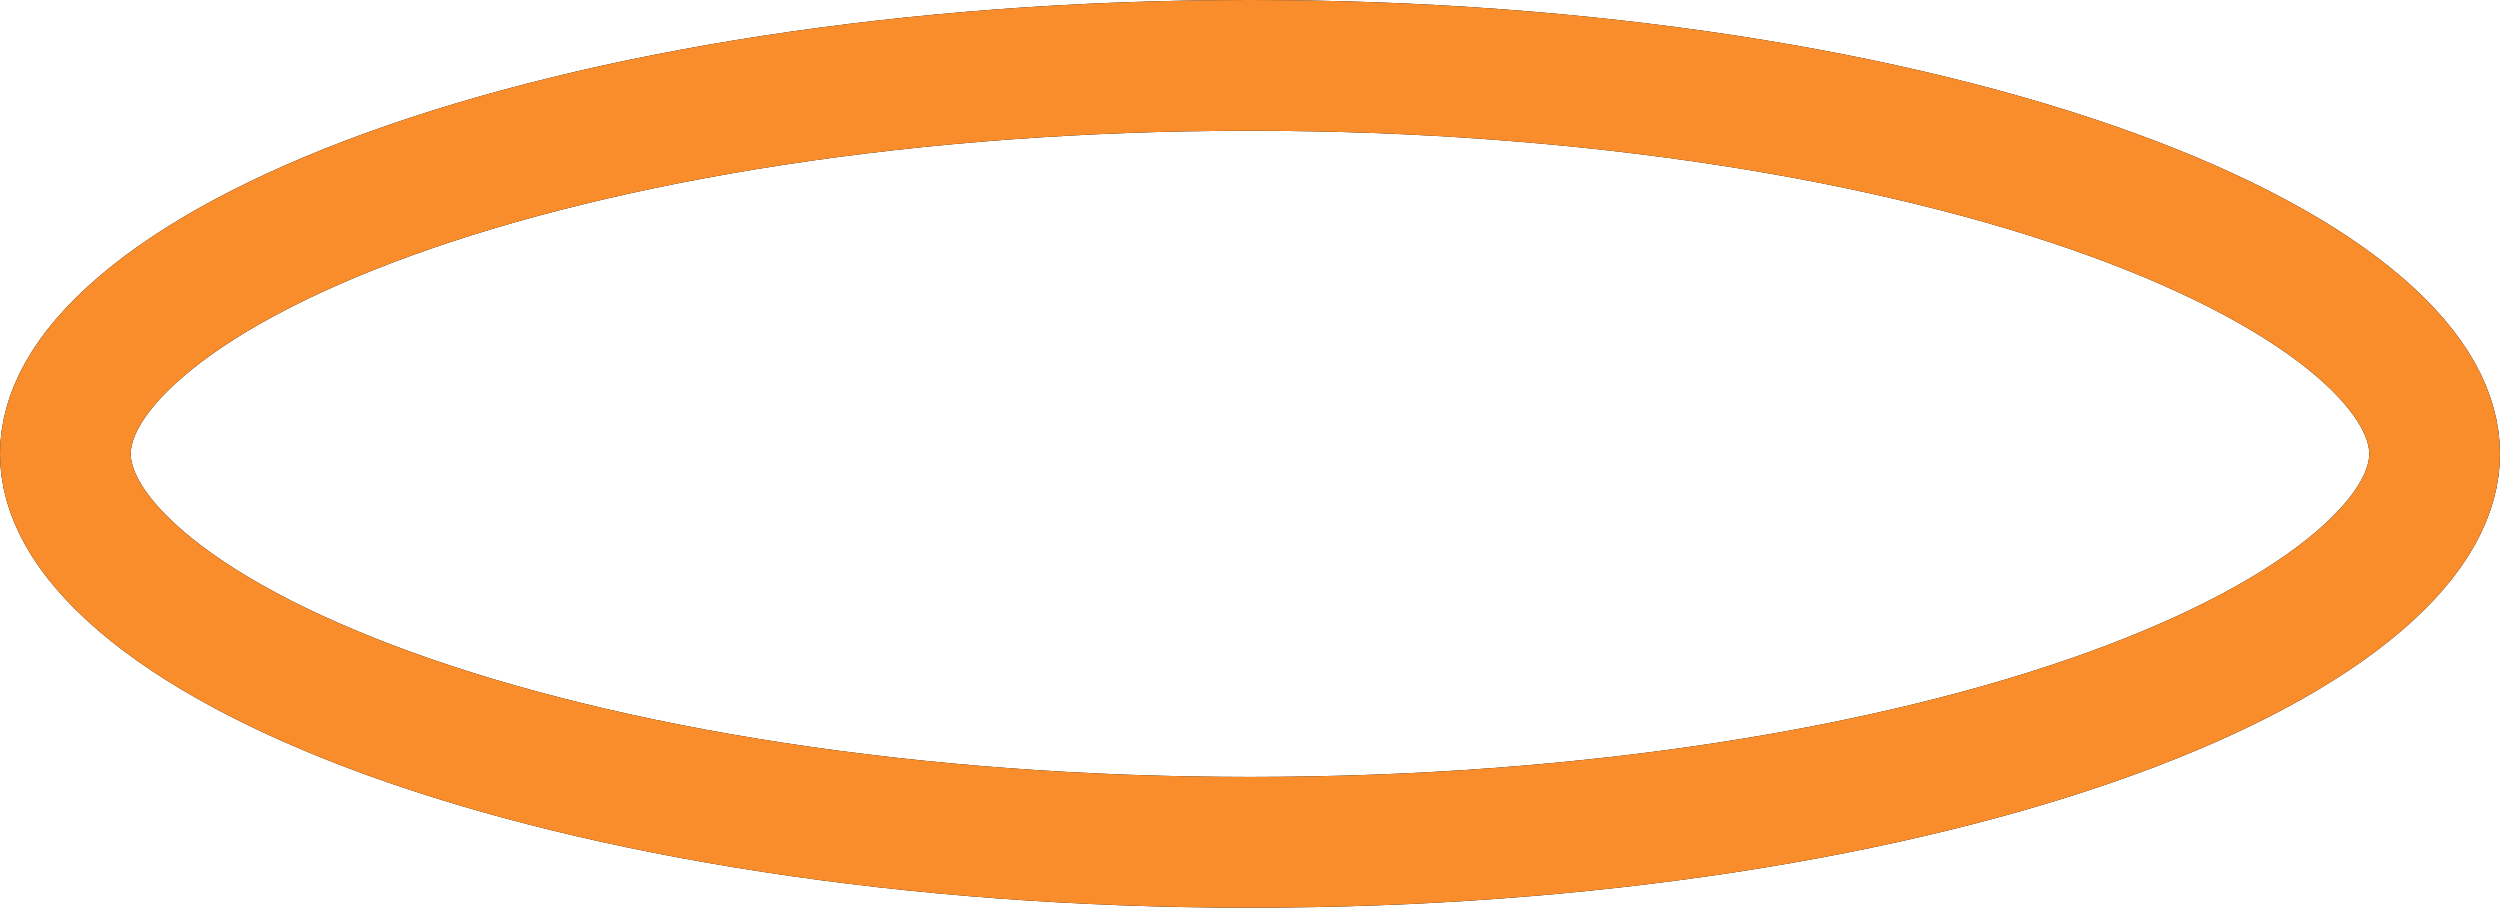 <svg width="325" height="118" viewBox="0 0 325 118" fill="none" xmlns="http://www.w3.org/2000/svg">
<path d="M316.5 59C316.5 63.731 313.885 69.342 306.694 75.516C299.53 81.665 288.667 87.587 274.504 92.73C246.248 102.989 206.65 109.5 162.5 109.5C118.35 109.5 78.752 102.989 50.496 92.73C36.333 87.587 25.47 81.665 18.306 75.516C11.115 69.342 8.5 63.731 8.5 59C8.5 54.269 11.115 48.658 18.306 42.484C25.47 36.335 36.333 30.413 50.496 25.27C78.752 15.011 118.35 8.5 162.5 8.5C206.65 8.5 246.248 15.011 274.504 25.27C288.667 30.413 299.53 36.335 306.694 42.484C313.885 48.658 316.5 54.269 316.5 59Z" stroke="black" stroke-width="17"/>
<path d="M316.5 59C316.5 63.731 313.885 69.342 306.694 75.516C299.53 81.665 288.667 87.587 274.504 92.73C246.248 102.989 206.65 109.5 162.5 109.5C118.35 109.5 78.752 102.989 50.496 92.73C36.333 87.587 25.47 81.665 18.306 75.516C11.115 69.342 8.5 63.731 8.5 59C8.5 54.269 11.115 48.658 18.306 42.484C25.47 36.335 36.333 30.413 50.496 25.27C78.752 15.011 118.35 8.5 162.5 8.5C206.65 8.5 246.248 15.011 274.504 25.27C288.667 30.413 299.53 36.335 306.694 42.484C313.885 48.658 316.5 54.269 316.5 59Z" stroke="#F98D2B" stroke-width="17"/>
</svg>
